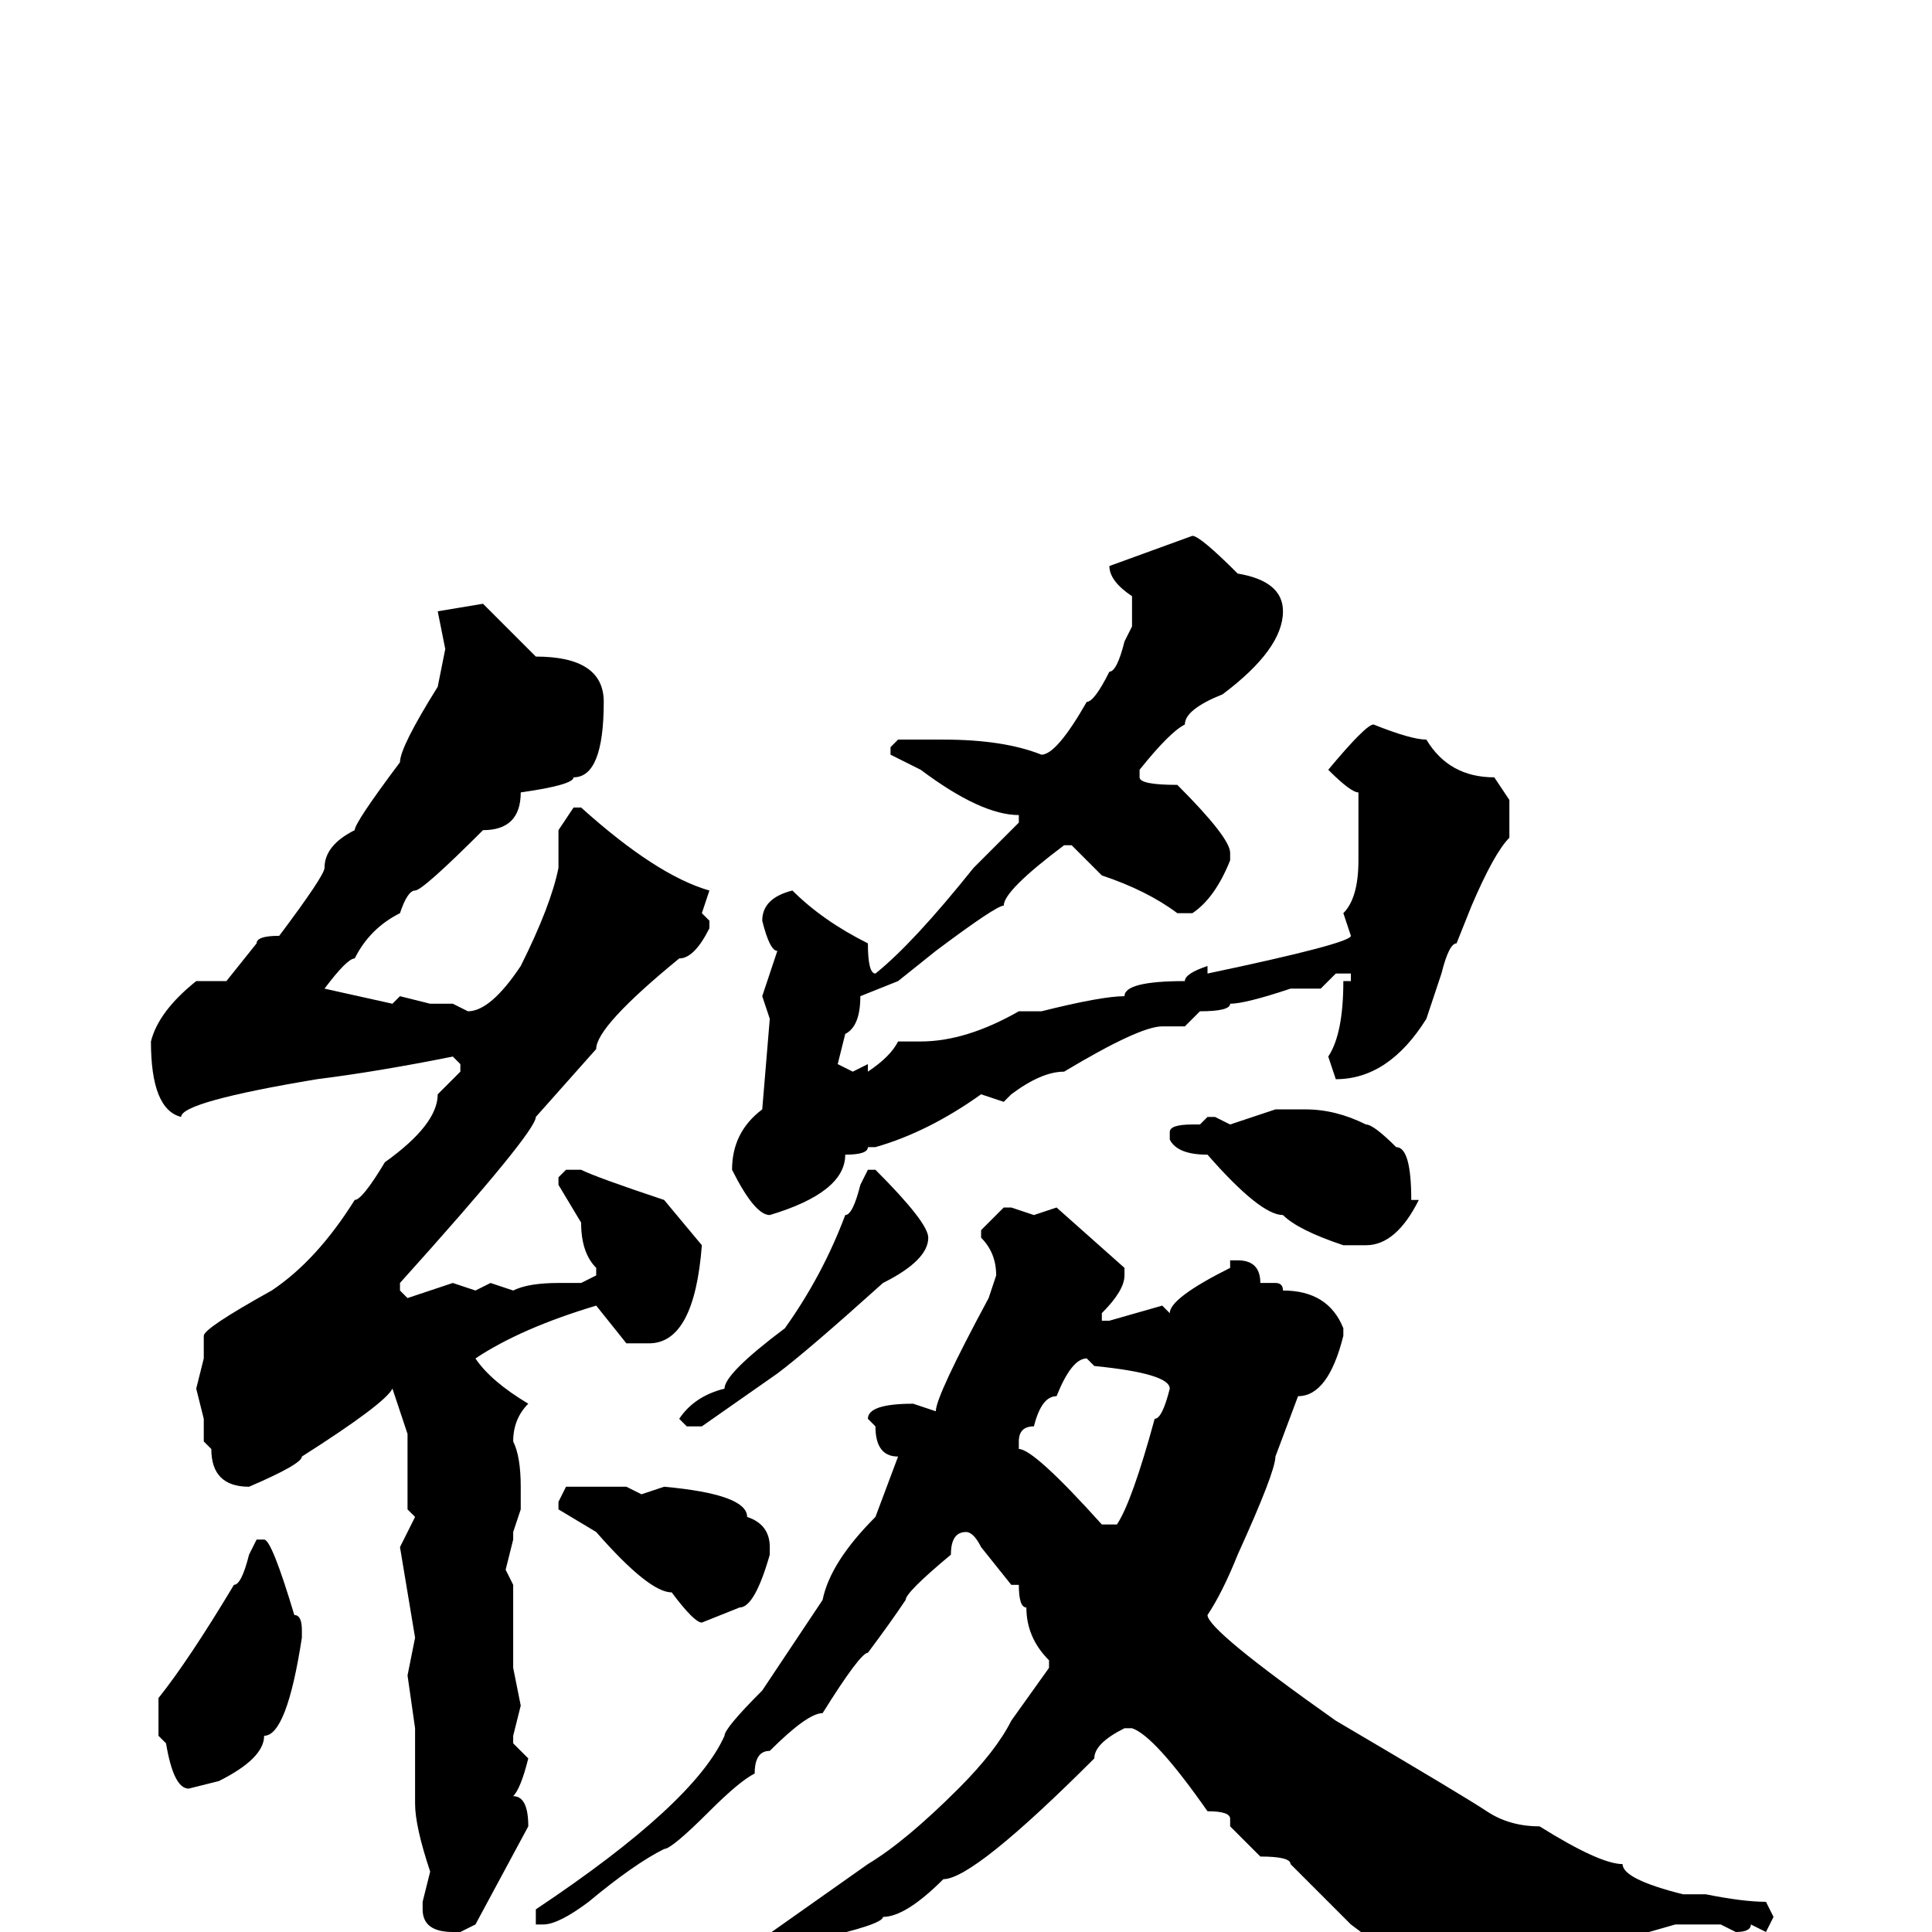<svg xmlns="http://www.w3.org/2000/svg" viewBox="0 -256 256 256">
	<path fill="#000000" d="M158 -185Q159 -185 164 -180Q170 -179 170 -175Q170 -170 162 -164Q157 -162 157 -160Q155 -159 151 -154V-153Q151 -152 156 -152Q163 -145 163 -143V-142Q161 -137 158 -135H156Q152 -138 146 -140L142 -144H141Q133 -138 133 -136Q132 -136 124 -130L119 -126L114 -124Q114 -120 112 -119L111 -115L113 -114L115 -115V-114Q118 -116 119 -118H122Q128 -118 135 -122H137H138Q146 -124 149 -124Q149 -126 157 -126Q157 -127 160 -128V-127Q179 -131 179 -132L178 -135Q180 -137 180 -142V-151Q179 -151 176 -154Q181 -160 182 -160Q187 -158 189 -158Q192 -153 198 -153L200 -150V-145Q198 -143 195 -136L193 -131Q192 -131 191 -127L189 -121Q184 -113 177 -113L176 -116Q178 -119 178 -126H179V-127H177L175 -125H171Q165 -123 163 -123Q163 -122 159 -122L157 -120H154Q151 -120 141 -114Q138 -114 134 -111L133 -110L130 -111Q123 -106 116 -104H115Q115 -103 112 -103Q112 -98 102 -95Q100 -95 97 -101Q97 -106 101 -109L102 -121L101 -124L103 -130Q102 -130 101 -134Q101 -137 105 -138Q109 -134 115 -131Q115 -127 116 -127Q121 -131 129 -141L135 -147V-148Q130 -148 122 -154L118 -156V-157L119 -158H125Q133 -158 138 -156Q140 -156 144 -163Q145 -163 147 -167Q148 -167 149 -171L150 -173V-175V-177Q147 -179 147 -181ZM64 -176L71 -169Q80 -169 80 -163Q80 -153 76 -153Q76 -152 69 -151Q69 -146 64 -146Q56 -138 55 -138Q54 -138 53 -135Q49 -133 47 -129Q46 -129 43 -125L52 -123L53 -124L57 -123H60L62 -122Q65 -122 69 -128Q73 -136 74 -141V-144V-146L76 -149H77Q87 -140 94 -138L93 -135L94 -134V-133Q92 -129 90 -129Q79 -120 79 -117L71 -108Q71 -106 53 -86V-85L54 -84L60 -86L63 -85L65 -86L68 -85Q70 -86 74 -86H77L79 -87V-88Q77 -90 77 -94L74 -99V-100L75 -101H77Q79 -100 88 -97L93 -91Q92 -78 86 -78H83L79 -83Q69 -80 63 -76Q65 -73 70 -70Q68 -68 68 -65Q69 -63 69 -59V-56L68 -53V-52L67 -48L68 -46V-35L69 -30L68 -26V-25L70 -23Q69 -19 68 -18Q70 -18 70 -14L63 -1L61 0H60Q56 0 56 -3V-4L57 -8Q55 -14 55 -17V-27L54 -34L55 -39L53 -51L55 -55L54 -56V-64V-66L52 -72Q51 -70 40 -63Q40 -62 33 -59Q28 -59 28 -64L27 -65V-68L26 -72L27 -76V-79Q27 -80 36 -85Q42 -89 47 -97Q48 -97 51 -102Q58 -107 58 -111L61 -114V-115L60 -116Q50 -114 42 -113Q24 -110 24 -108Q20 -109 20 -118Q21 -122 26 -126H30L34 -131Q34 -132 37 -132Q43 -140 43 -141Q43 -144 47 -146Q47 -147 53 -155Q53 -157 58 -165L59 -170L58 -175ZM169 -109H173Q177 -109 181 -107Q182 -107 185 -104Q187 -104 187 -97H188Q185 -91 181 -91H178Q172 -93 170 -95Q167 -95 160 -103Q156 -103 155 -105V-106Q155 -107 158 -107H159L160 -108H161L163 -107ZM115 -101H116Q123 -94 123 -92Q123 -89 117 -86Q107 -77 103 -74L93 -67H91L90 -68Q92 -71 96 -72Q96 -74 104 -80Q109 -87 112 -95Q113 -95 114 -99ZM133 -96H134L137 -95L140 -96L149 -88V-87Q149 -85 146 -82V-81H147L154 -83L155 -82Q155 -84 163 -88V-89H164Q167 -89 167 -86H169Q170 -86 170 -85Q176 -85 178 -80V-79Q176 -71 172 -71L169 -63Q169 -61 164 -50Q162 -45 160 -42Q160 -40 177 -28Q194 -18 197 -16Q200 -14 204 -14Q212 -9 215 -9Q215 -7 223 -5H226Q231 -4 234 -4L235 -2L234 0L232 -1Q232 0 230 0L228 -1H222L215 1H213Q212 3 210 3L207 2L198 5Q198 6 193 7L191 8L179 -1L171 -9Q171 -10 167 -10L163 -14V-15Q163 -16 160 -16Q153 -26 150 -27H149Q145 -25 145 -23Q129 -7 125 -7Q120 -2 117 -2Q117 -1 108 1Q108 3 102 5L95 8Q93 8 91 10H89L88 9Q91 6 98 3L115 -9Q120 -12 127 -19Q132 -24 134 -28L139 -35V-36Q136 -39 136 -43Q135 -43 135 -46H134L130 -51Q129 -53 128 -53Q126 -53 126 -50Q120 -45 120 -44Q118 -41 115 -37Q114 -37 109 -29Q107 -29 102 -24Q100 -24 100 -21Q98 -20 94 -16Q89 -11 88 -11Q84 -9 78 -4Q74 -1 72 -1H71V-3Q92 -17 96 -26Q96 -27 101 -32L109 -44Q110 -49 116 -55L119 -63Q116 -63 116 -67L115 -68Q115 -70 121 -70L124 -69Q124 -71 131 -84L132 -87Q132 -90 130 -92V-93ZM135 -65V-64Q137 -64 146 -54H148Q150 -57 153 -68Q154 -68 155 -72Q155 -74 145 -75L144 -76Q142 -76 140 -71Q138 -71 137 -67Q135 -67 135 -65ZM88 -59Q99 -58 99 -55Q102 -54 102 -51V-50Q100 -43 98 -43L93 -41Q92 -41 89 -45Q86 -45 79 -53L74 -56V-57L75 -59H83L85 -58ZM34 -52H35Q36 -52 39 -42Q40 -42 40 -40V-39Q38 -26 35 -26Q35 -23 29 -20L25 -19Q23 -19 22 -25L21 -26V-31Q25 -36 31 -46Q32 -46 33 -50Z"/>
</svg>
